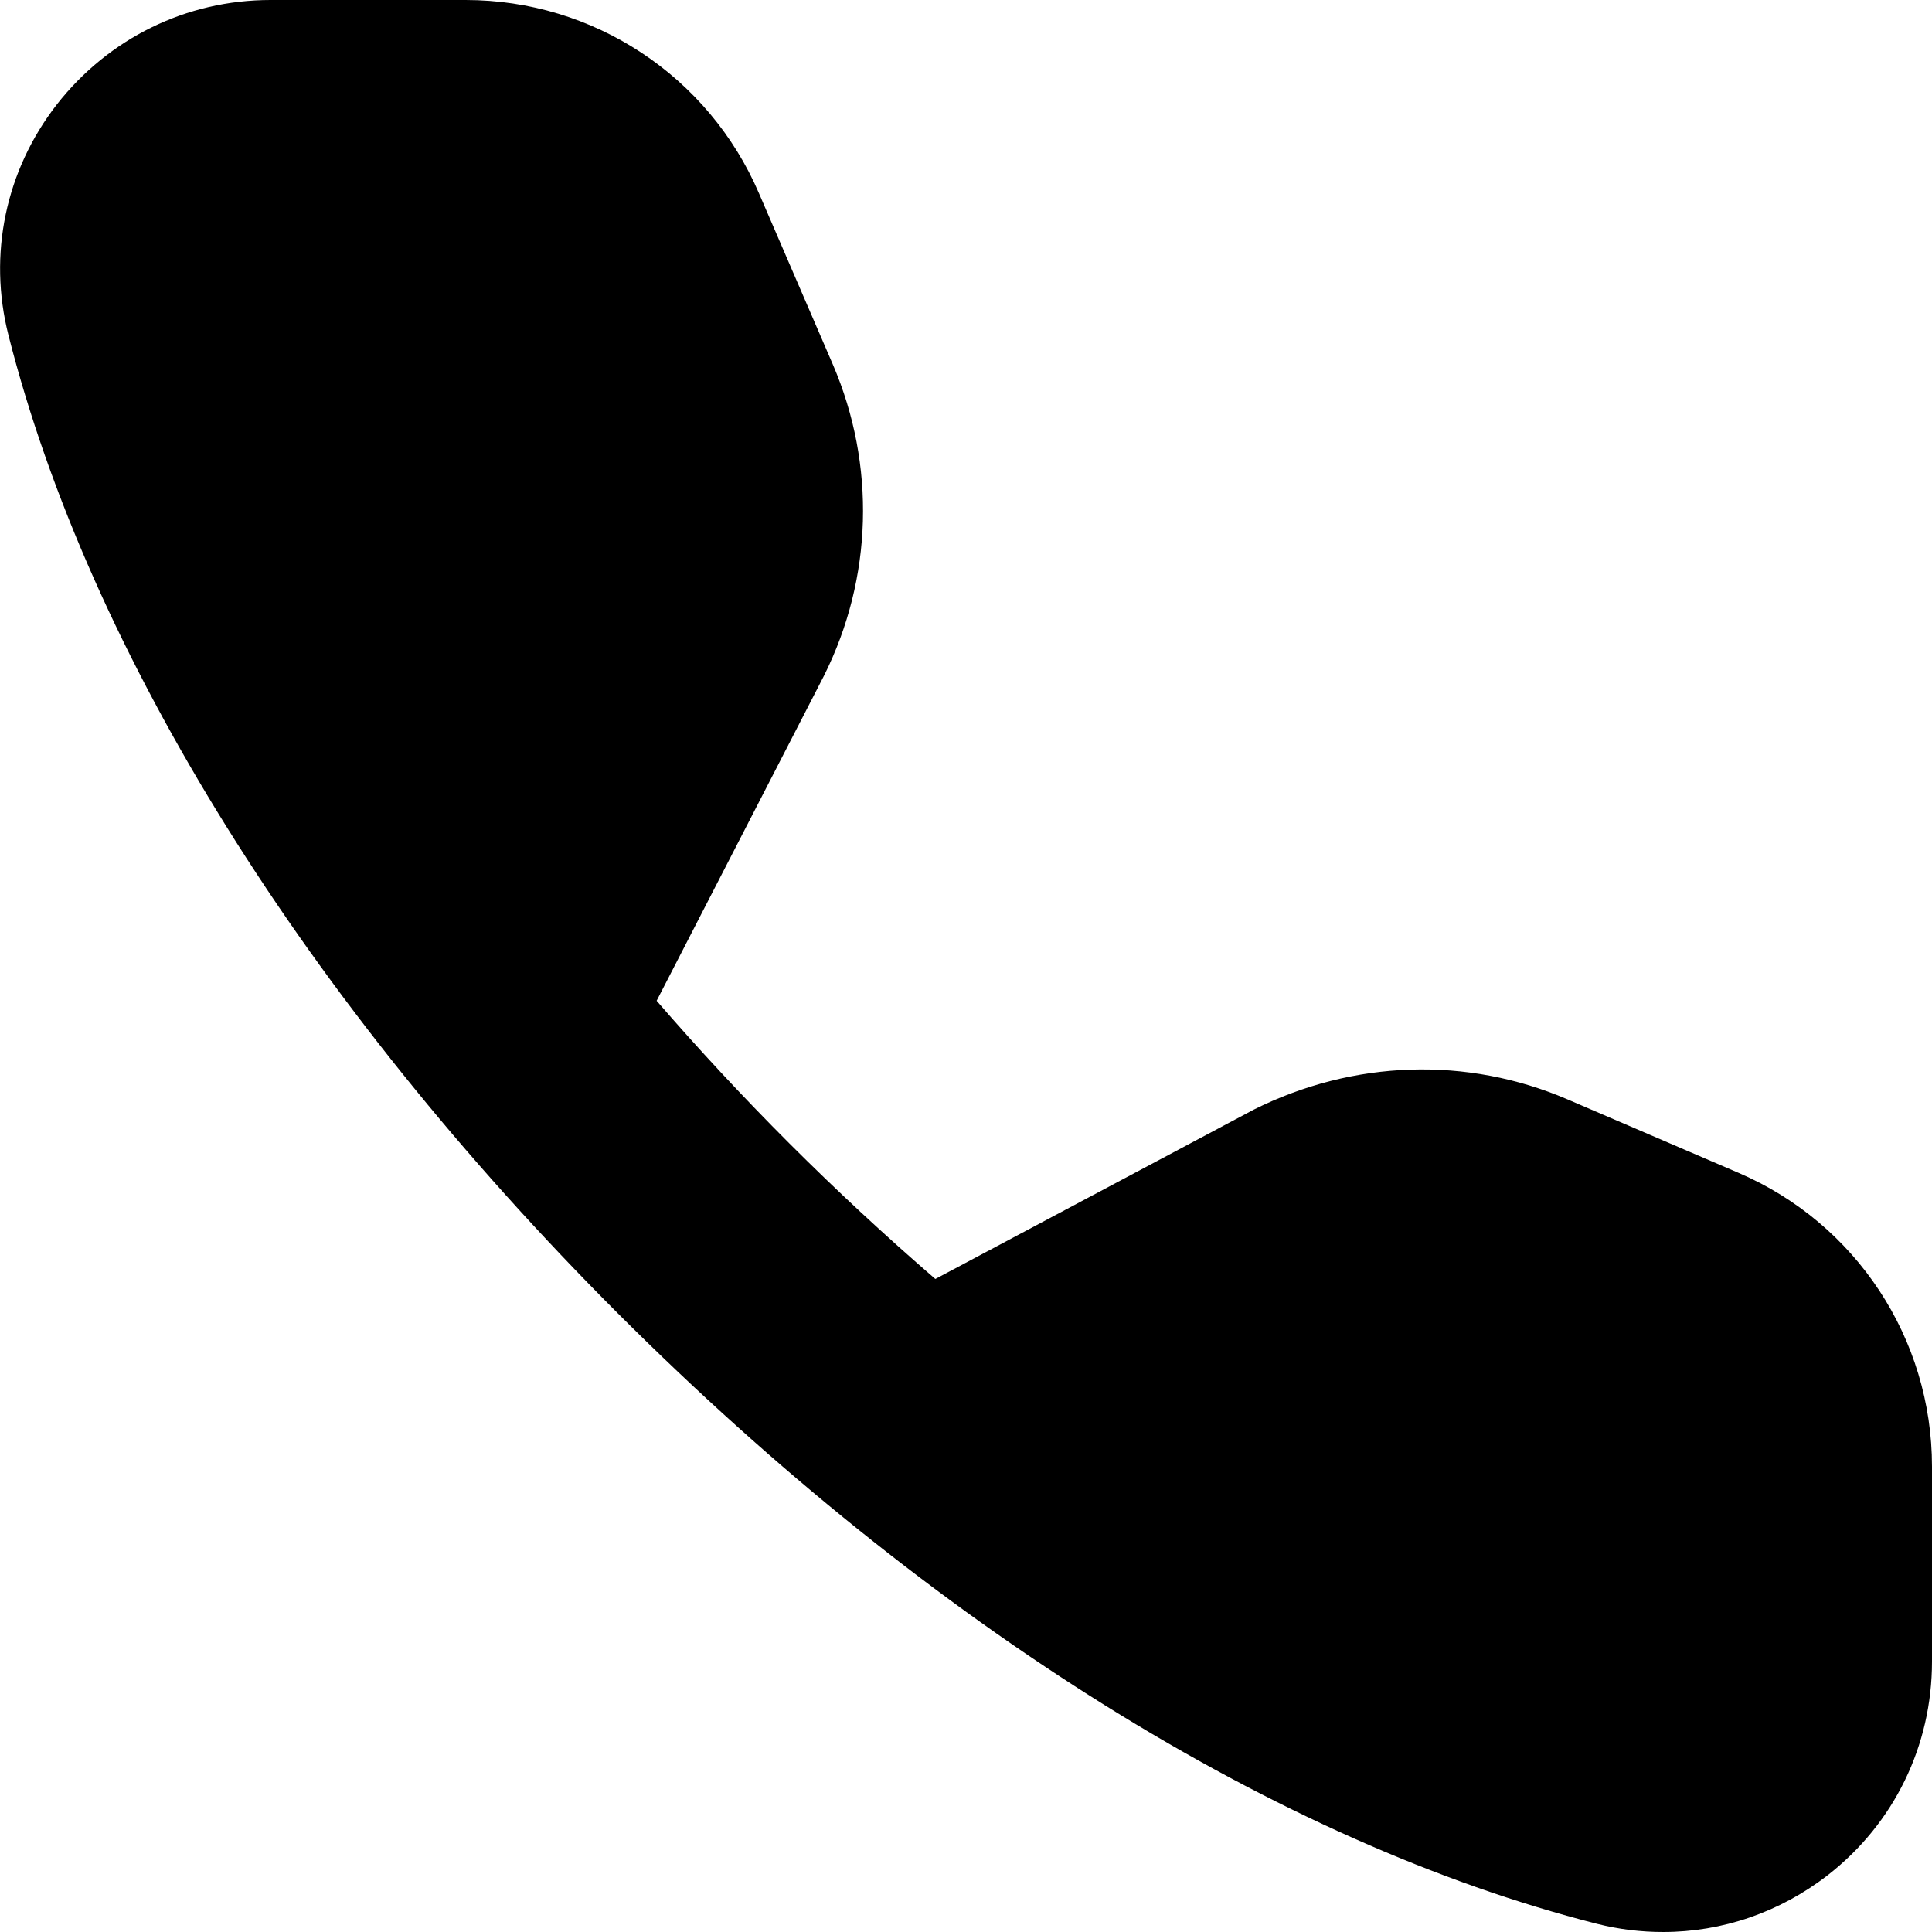 <svg width="8" height="8" viewBox="0 0 8 8" xmlns="http://www.w3.org/2000/svg"><title>activities/handset-active_8</title><path d="M6.887 8c-.092 0-.184-.011-.275-.034-1.32-.336-2.758-1.233-4.052-2.526-1.293-1.294-2.19-2.732-2.525-4.052-.085-.334-.012-.682.2-.955C.45.158.772 0 1.12 0l.808 0c.529 0 1.006.314 1.215.801l.306.709c.178.415.165.884-.037 1.288l-.693 1.346c.173.2.356.397.548.589.198.198.401.386.606.563l1.318-.701c.414-.207.884-.221 1.299-.043l.71.305c.486.209.8.686.8 1.216l0 .807c0 .349-.157.671-.432.885-.199.154-.437.235-.681.235z" fill="#000" fill-rule="evenodd"/></svg>